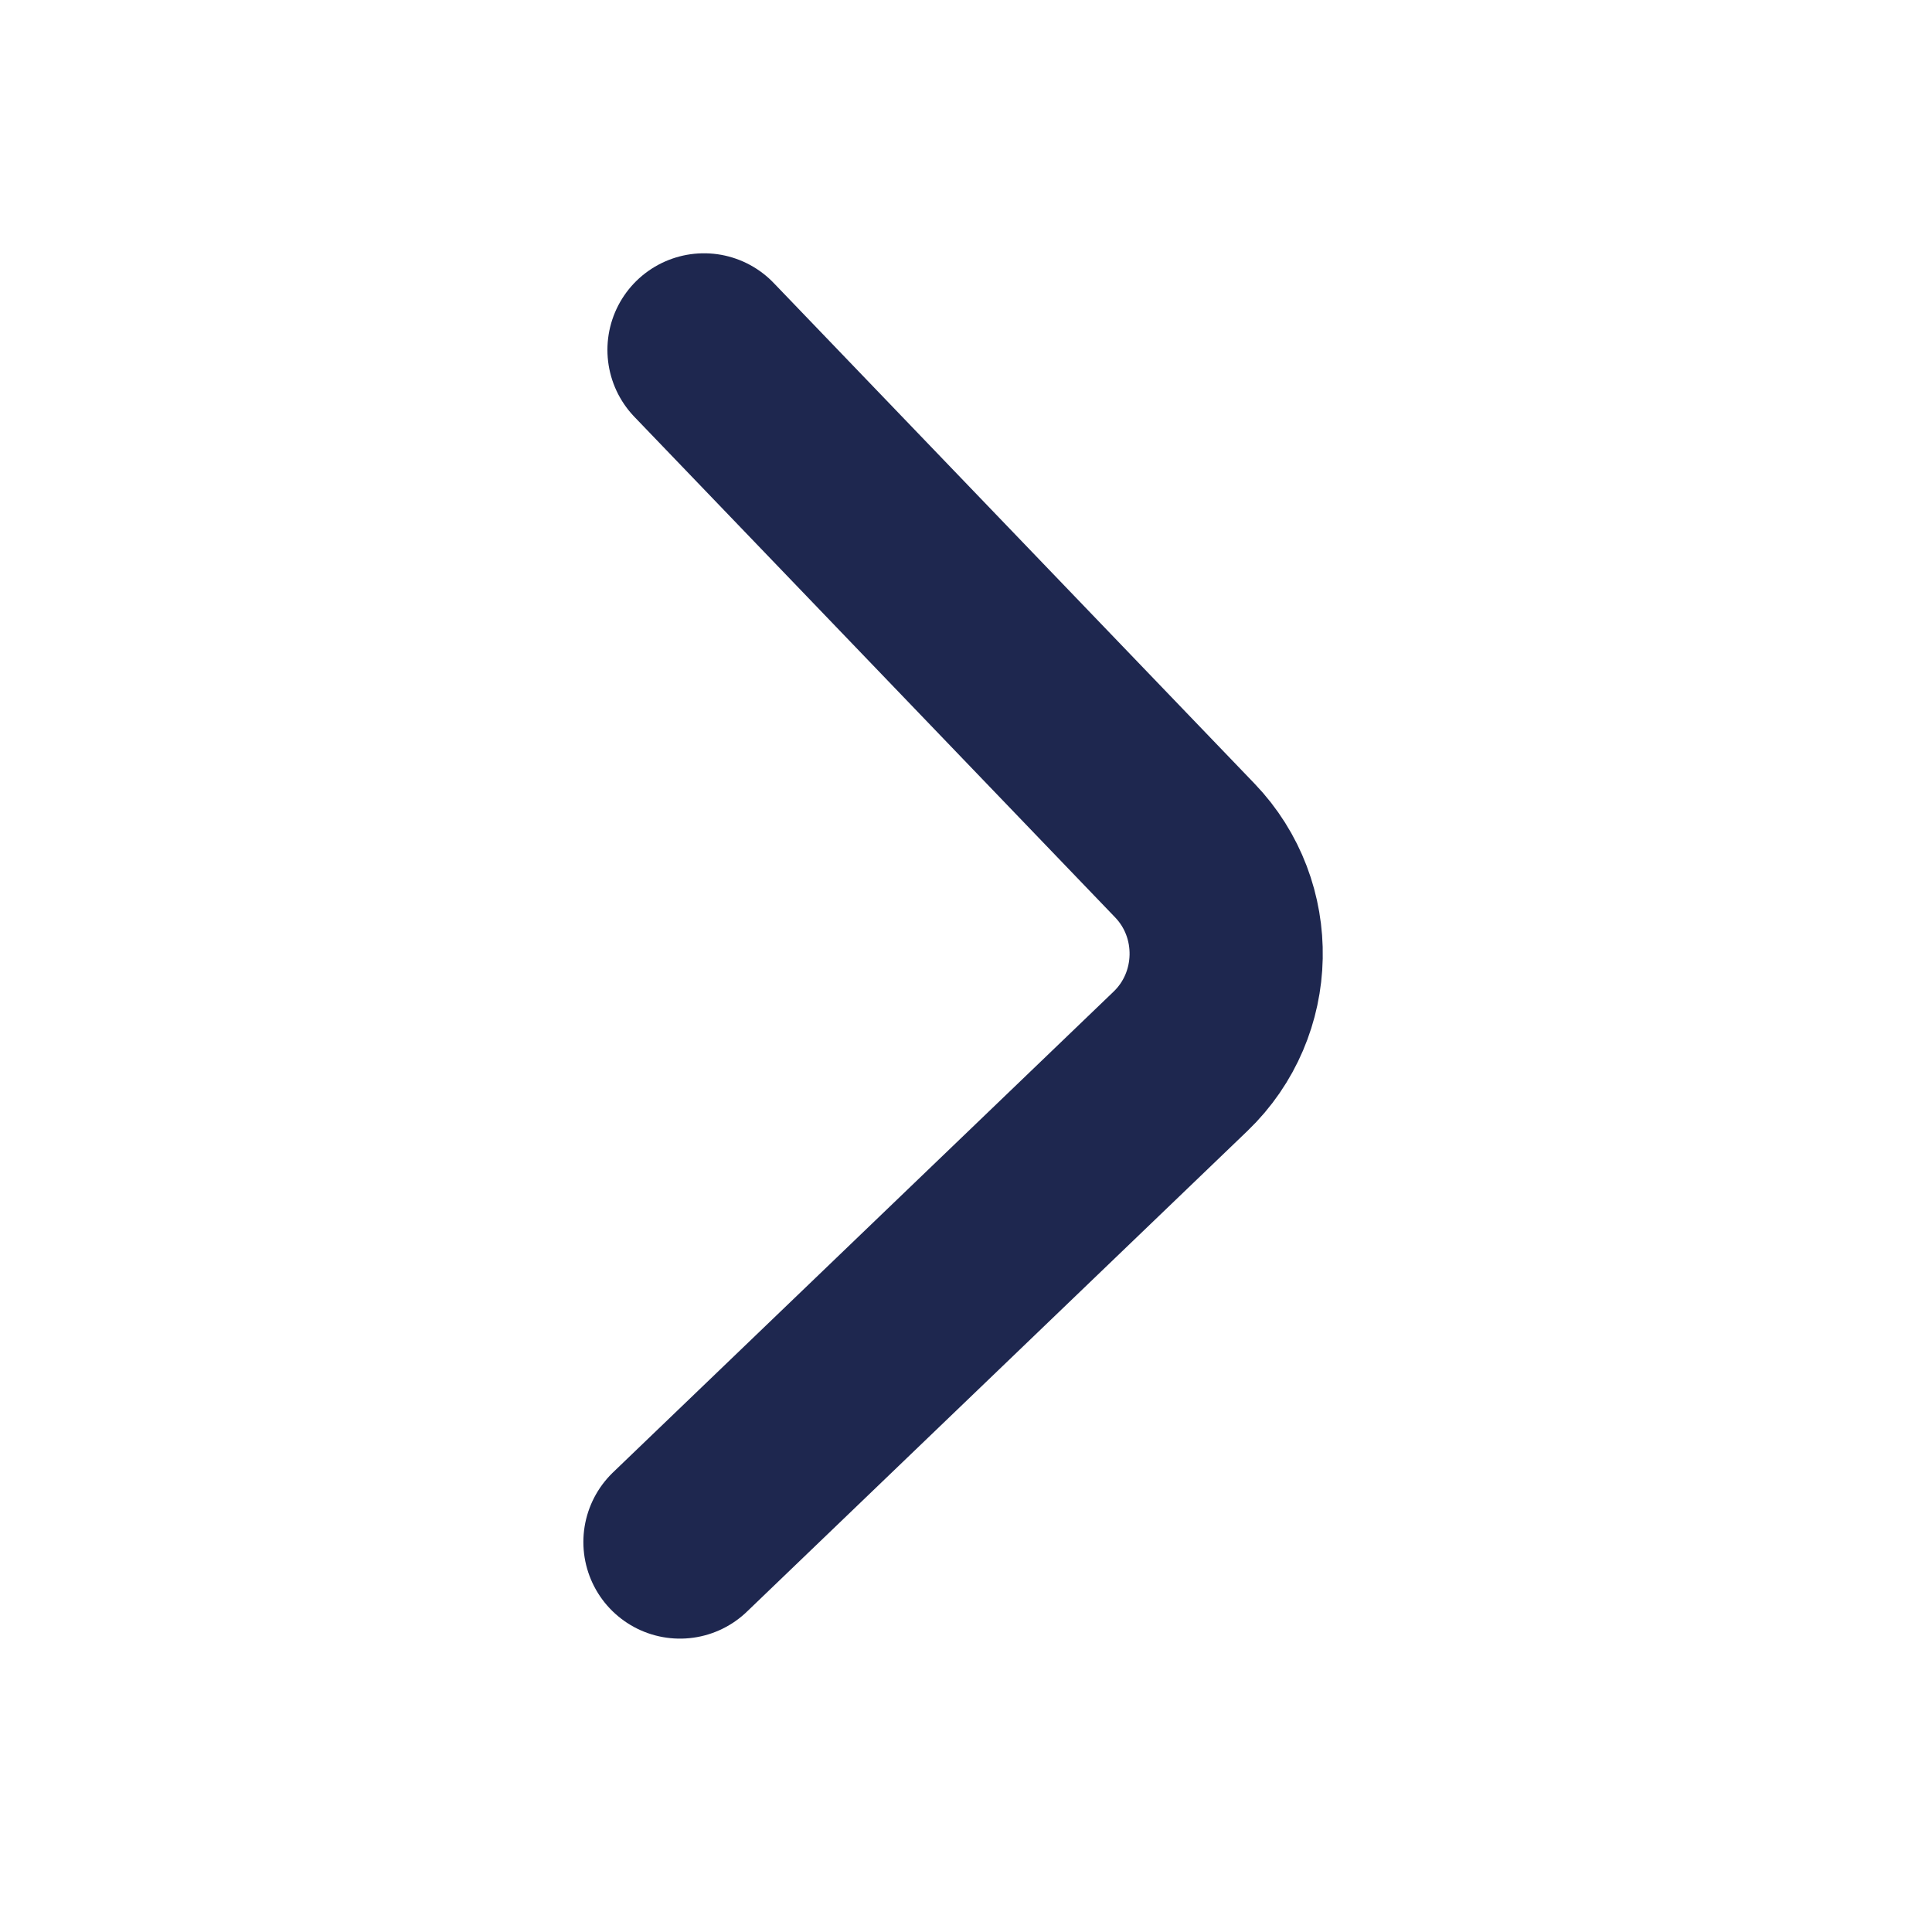 <svg width="20" height="20" viewBox="0 0 20 20" fill="none" xmlns="http://www.w3.org/2000/svg">
<path d="M7.288 3.622L12.265 8.804C12.853 9.416 12.833 10.398 12.221 10.986L7.039 15.963" stroke="#1E274F" stroke-width="2" stroke-miterlimit="10" stroke-linecap="round" stroke-linejoin="round"/>
</svg>
